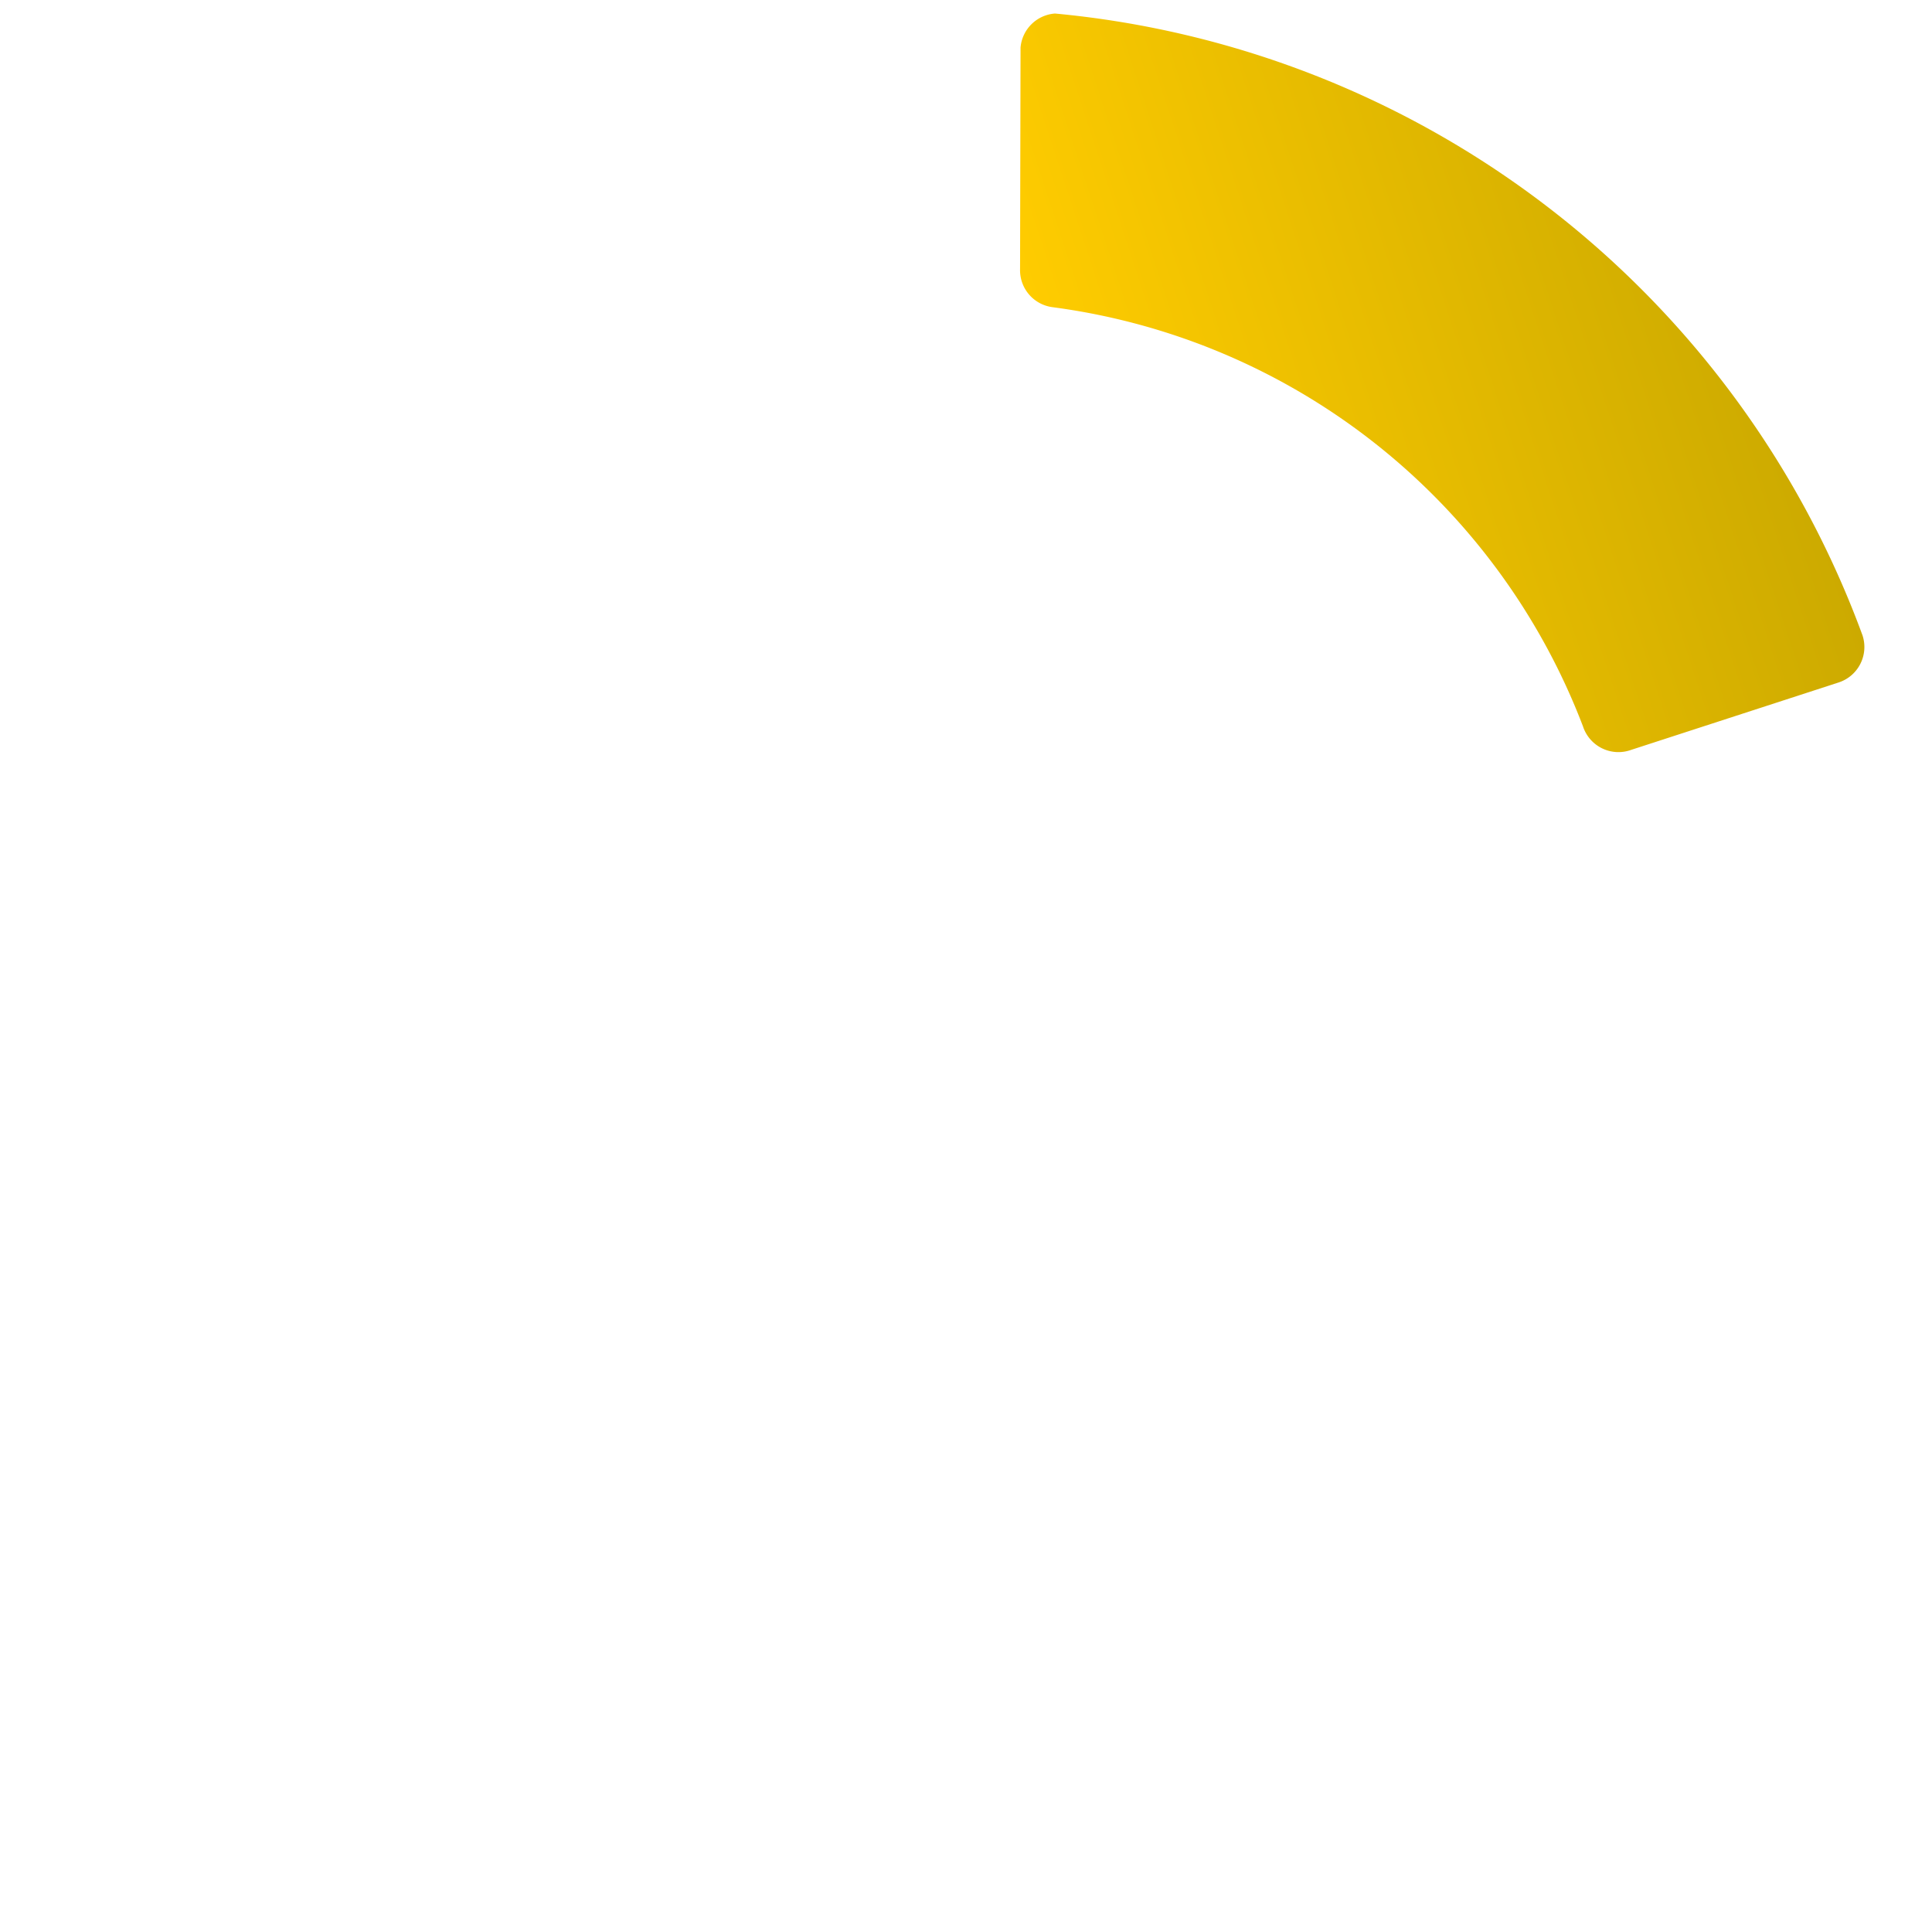 <svg width="518" height="518" viewBox=" -3 -3 518 518" xmlns="http://www.w3.org/2000/svg">
  <defs>
    <linearGradient id="yellowGradient" x1="0%" y1="100%" x2="0%" y2="0%">
      <stop offset="0%" stop-color="#ffcc00" />
      <stop offset="100%" stop-color="#ccaa00" />
    </linearGradient>
  </defs>
  
  <path fill="url(#yellowGradient)" transform="rotate(72, 256, 256)" d="M 256 10 A 10 10 0 0 0 246 0 A 256 256 0 0 0 20.5 154.392 A 10 10 0 0 0 26.33 166 L 82.8 184.484 A 10 10 0 0 0 95.2 179.3 A 177 177 0 0 1 246 78.82 A 10 10 0 0 0 256 68.451 Z "></path>
</svg>